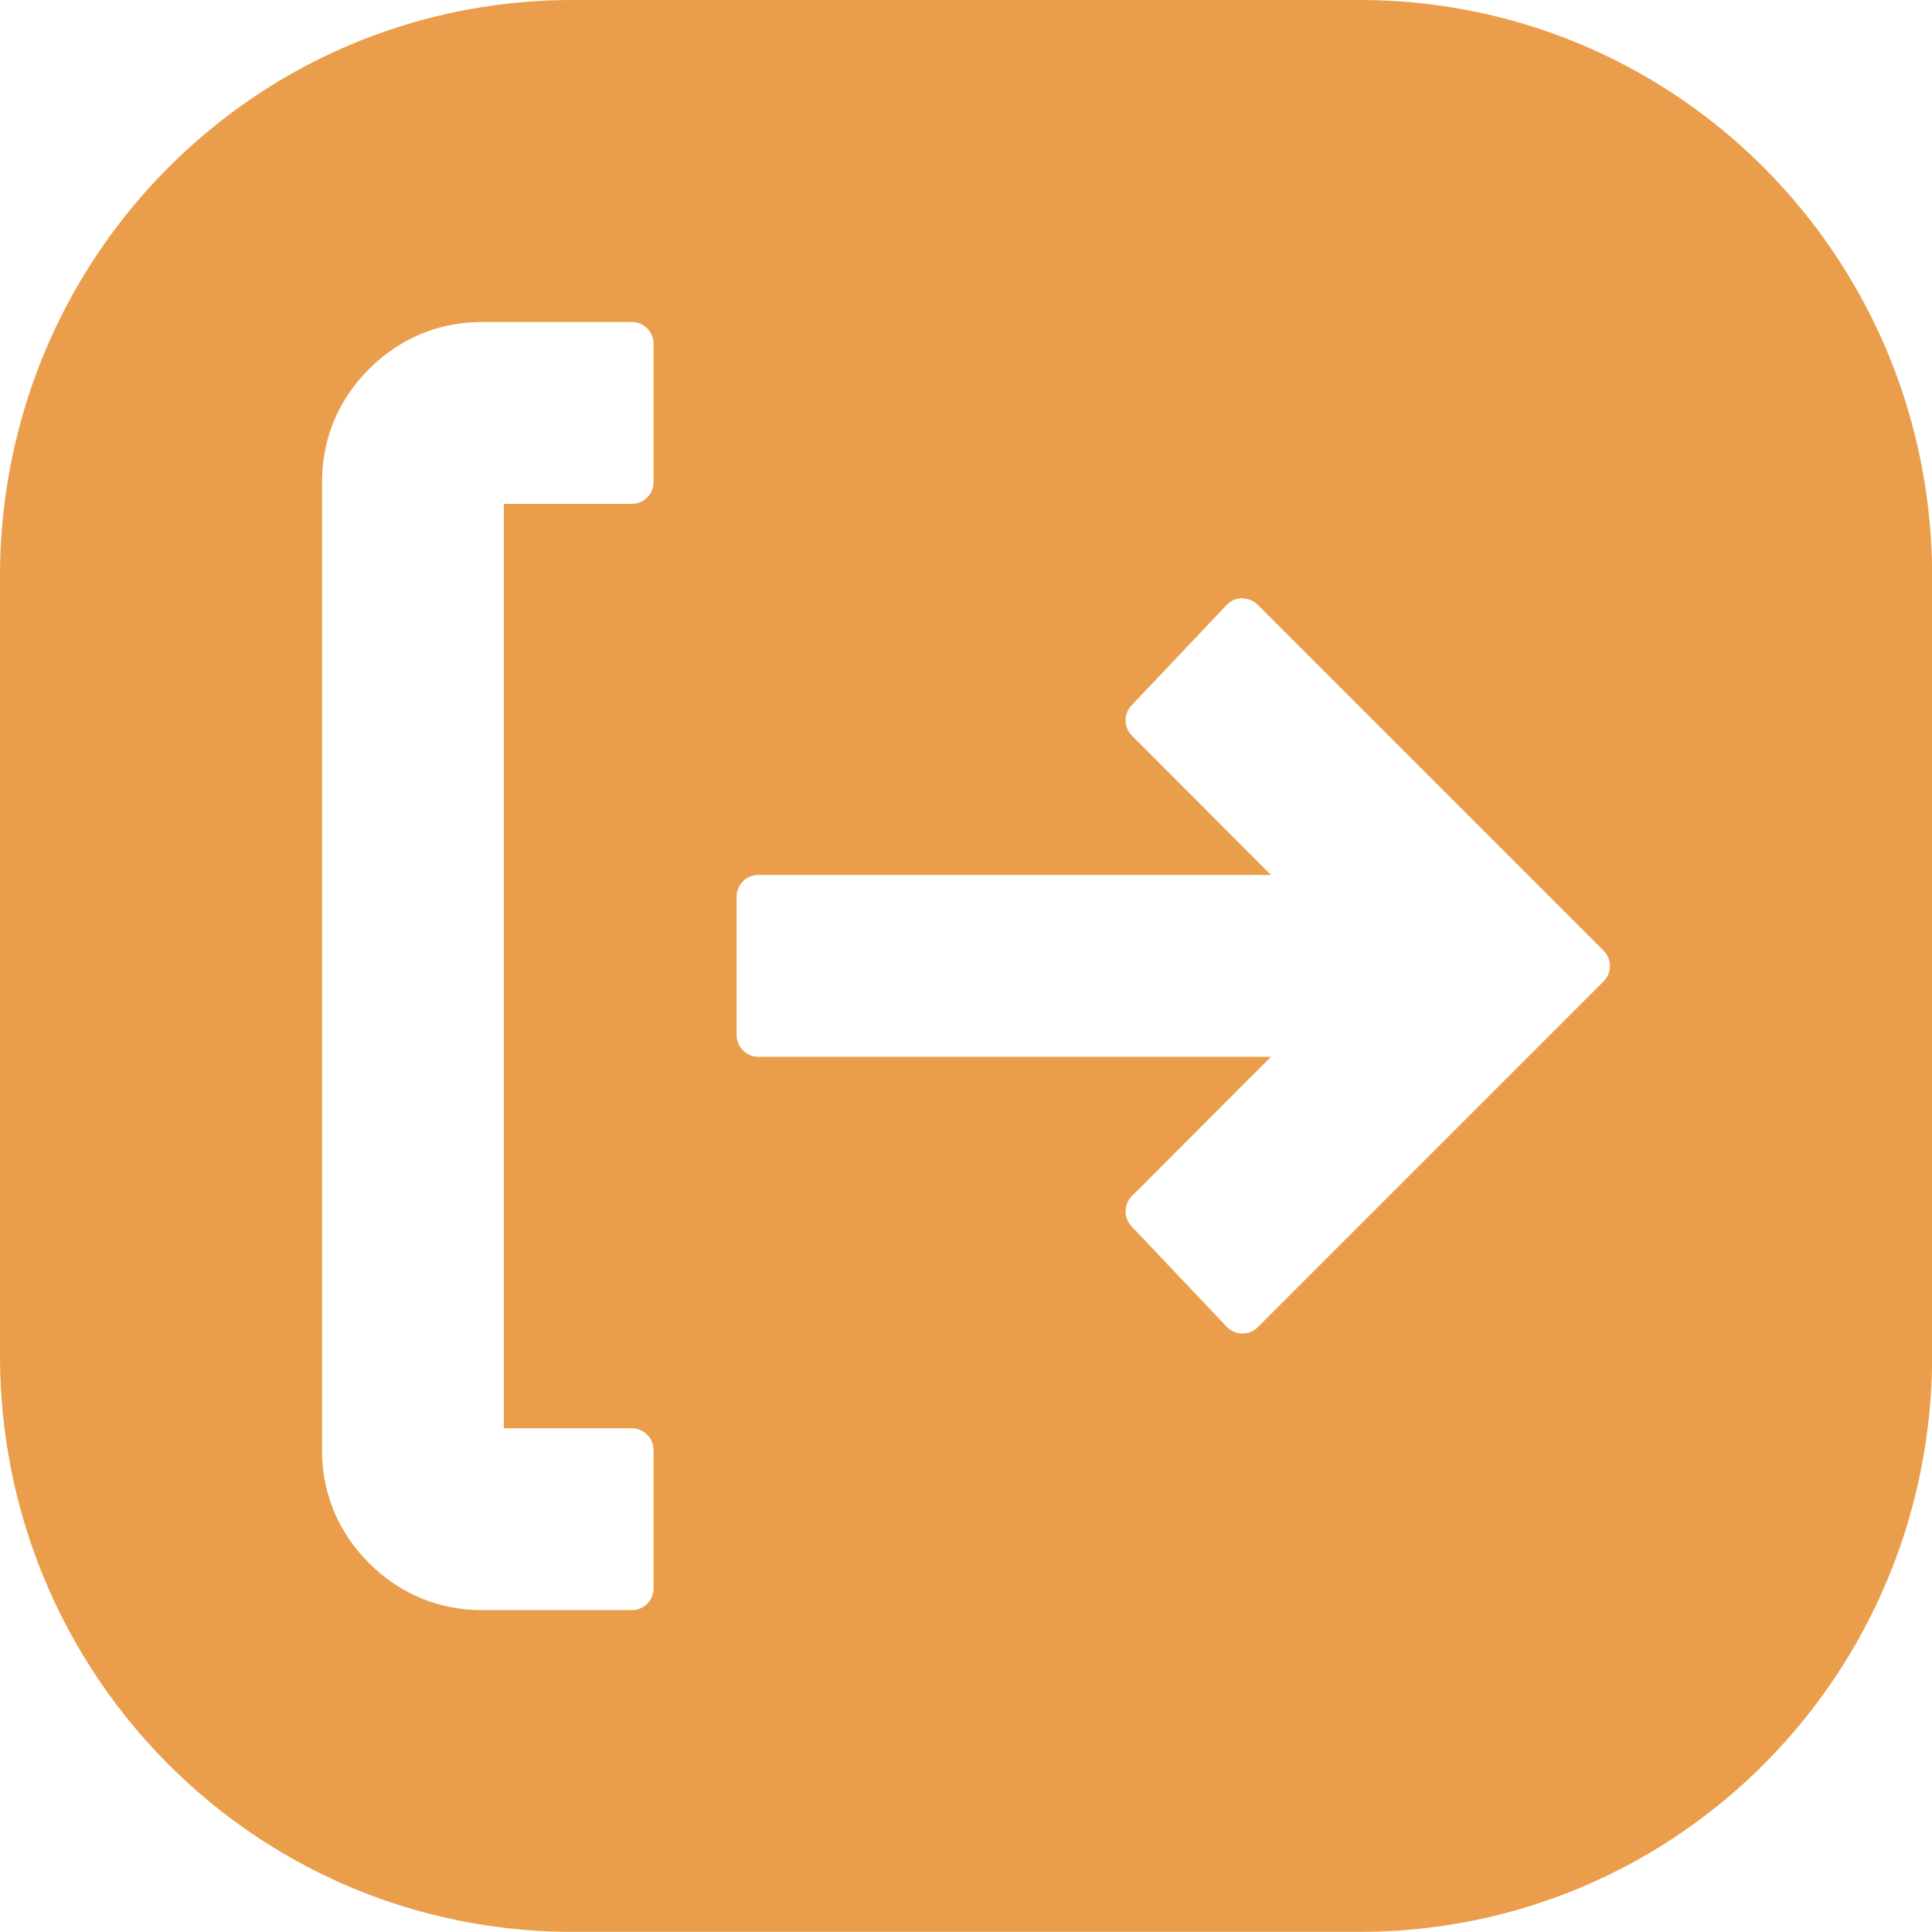<?xml version="1.0" encoding="UTF-8" standalone="no"?>
<!-- Created with Inkscape (http://www.inkscape.org/) -->

<svg
   width="13.229mm"
   height="13.229mm"
   viewBox="0 0 13.229 13.229"
   version="1.1"
   id="svg1"
   xml:space="preserve"
   inkscape:version="1.3.2 (091e20e, 2023-11-25, custom)"
   sodipodi:docname="drawing.svg"
   inkscape:export-filename="..\..\Users\jamir\Downloads\reloadgrey.svg"
   inkscape:export-xdpi="96"
   inkscape:export-ydpi="96"
   xmlns:inkscape="http://www.inkscape.org/namespaces/inkscape"
   xmlns:sodipodi="http://sodipodi.sourceforge.net/DTD/sodipodi-0.dtd"
   xmlns="http://www.w3.org/2000/svg"
   xmlns:svg="http://www.w3.org/2000/svg"><sodipodi:namedview
     id="namedview1"
     pagecolor="#ffffff"
     bordercolor="#000000"
     borderopacity="0.25"
     inkscape:showpageshadow="false"
     inkscape:pageopacity="0.0"
     inkscape:pagecheckerboard="0"
     inkscape:deskcolor="#d1d1d1"
     inkscape:document-units="mm"
     inkscape:zoom="0.43852551"
     inkscape:cx="712.61533"
     inkscape:cy="954.33446"
     inkscape:window-width="1920"
     inkscape:window-height="1017"
     inkscape:window-x="-8"
     inkscape:window-y="-8"
     inkscape:window-maximized="1"
     inkscape:current-layer="layer1"
     showgrid="true"
     showborder="true"
     borderlayer="false"><inkscape:grid
       id="grid4"
       units="mm"
       originx="468.616"
       originy="-7.242"
       spacingx="1"
       spacingy="1"
       empcolor="#0099e5"
       empopacity="0.302"
       color="#0099e5"
       opacity="0.149"
       empspacing="5"
       dotted="false"
       gridanglex="30"
       gridanglez="30"
       visible="true" /></sodipodi:namedview><defs
     id="defs1"><linearGradient
       id="swatch13"
       inkscape:swatch="solid"><stop
         style="stop-color:#004780;stop-opacity:1;"
         offset="0"
         id="stop14" /></linearGradient><linearGradient
       id="swatch12"
       inkscape:swatch="solid"><stop
         style="stop-color:#004780;stop-opacity:1;"
         offset="0"
         id="stop13" /></linearGradient><linearGradient
       id="swatch11"
       inkscape:swatch="solid"><stop
         style="stop-color:#004780;stop-opacity:1;"
         offset="0"
         id="stop12" /></linearGradient></defs><g
     inkscape:label="Layer 1"
     inkscape:groupmode="layer"
     id="layer1"
     transform="translate(468.616,-7.242)"><path
       id="path36"
       style="opacity:1;fill:#ea9e4b;fill-opacity:1;stroke-width:0.071;paint-order:fill markers stroke"
       d="m -464.694,7.242 c -2.173,0 -3.922,1.761 -3.922,3.949 v 5.33 c 0,2.188 1.749,3.949 3.922,3.949 h 5.386 c 2.173,0 3.922,-1.761 3.922,-3.949 v -5.33 c 0,-2.188 -1.749,-3.949 -3.922,-3.949 z m -0.621,2.205 h 1.025 a 0.149,0.149 0 0 1 0.149,0.149 v 0.947 a 0.149,0.149 0 0 1 -0.149,0.149 h -0.876 v 6.33 h 0.876 a 0.149,0.149 0 0 1 0.149,0.149 v 0.947 a 0.149,0.149 0 0 1 -0.149,0.149 h -1.025 c -0.296,0 -0.564,-0.112 -0.774,-0.322 -0.21,-0.21 -0.322,-0.478 -0.322,-0.774 v -6.628 c 0,-0.296 0.112,-0.564 0.322,-0.774 0.21,-0.21 0.479,-0.322 0.774,-0.322 z m 5.205,1.893 a 0.149,0.149 0 0 1 0.107,0.044 l 2.367,2.367 a 0.149,0.149 0 0 1 0,0.211 l -2.367,2.367 a 0.149,0.149 0 0 1 -0.214,-0.003 l -0.651,-0.687 a 0.149,0.149 0 0 1 0.003,-0.208 l 0.952,-0.953 h -3.51 a 0.149,0.149 0 0 1 -0.149,-0.149 v -0.947 a 0.149,0.149 0 0 1 0.149,-0.149 h 3.51 l -0.952,-0.953 a 0.149,0.149 0 0 1 -0.003,-0.208 l 0.651,-0.687 a 0.149,0.149 0 0 1 0.106,-0.047 z" /></g></svg>
